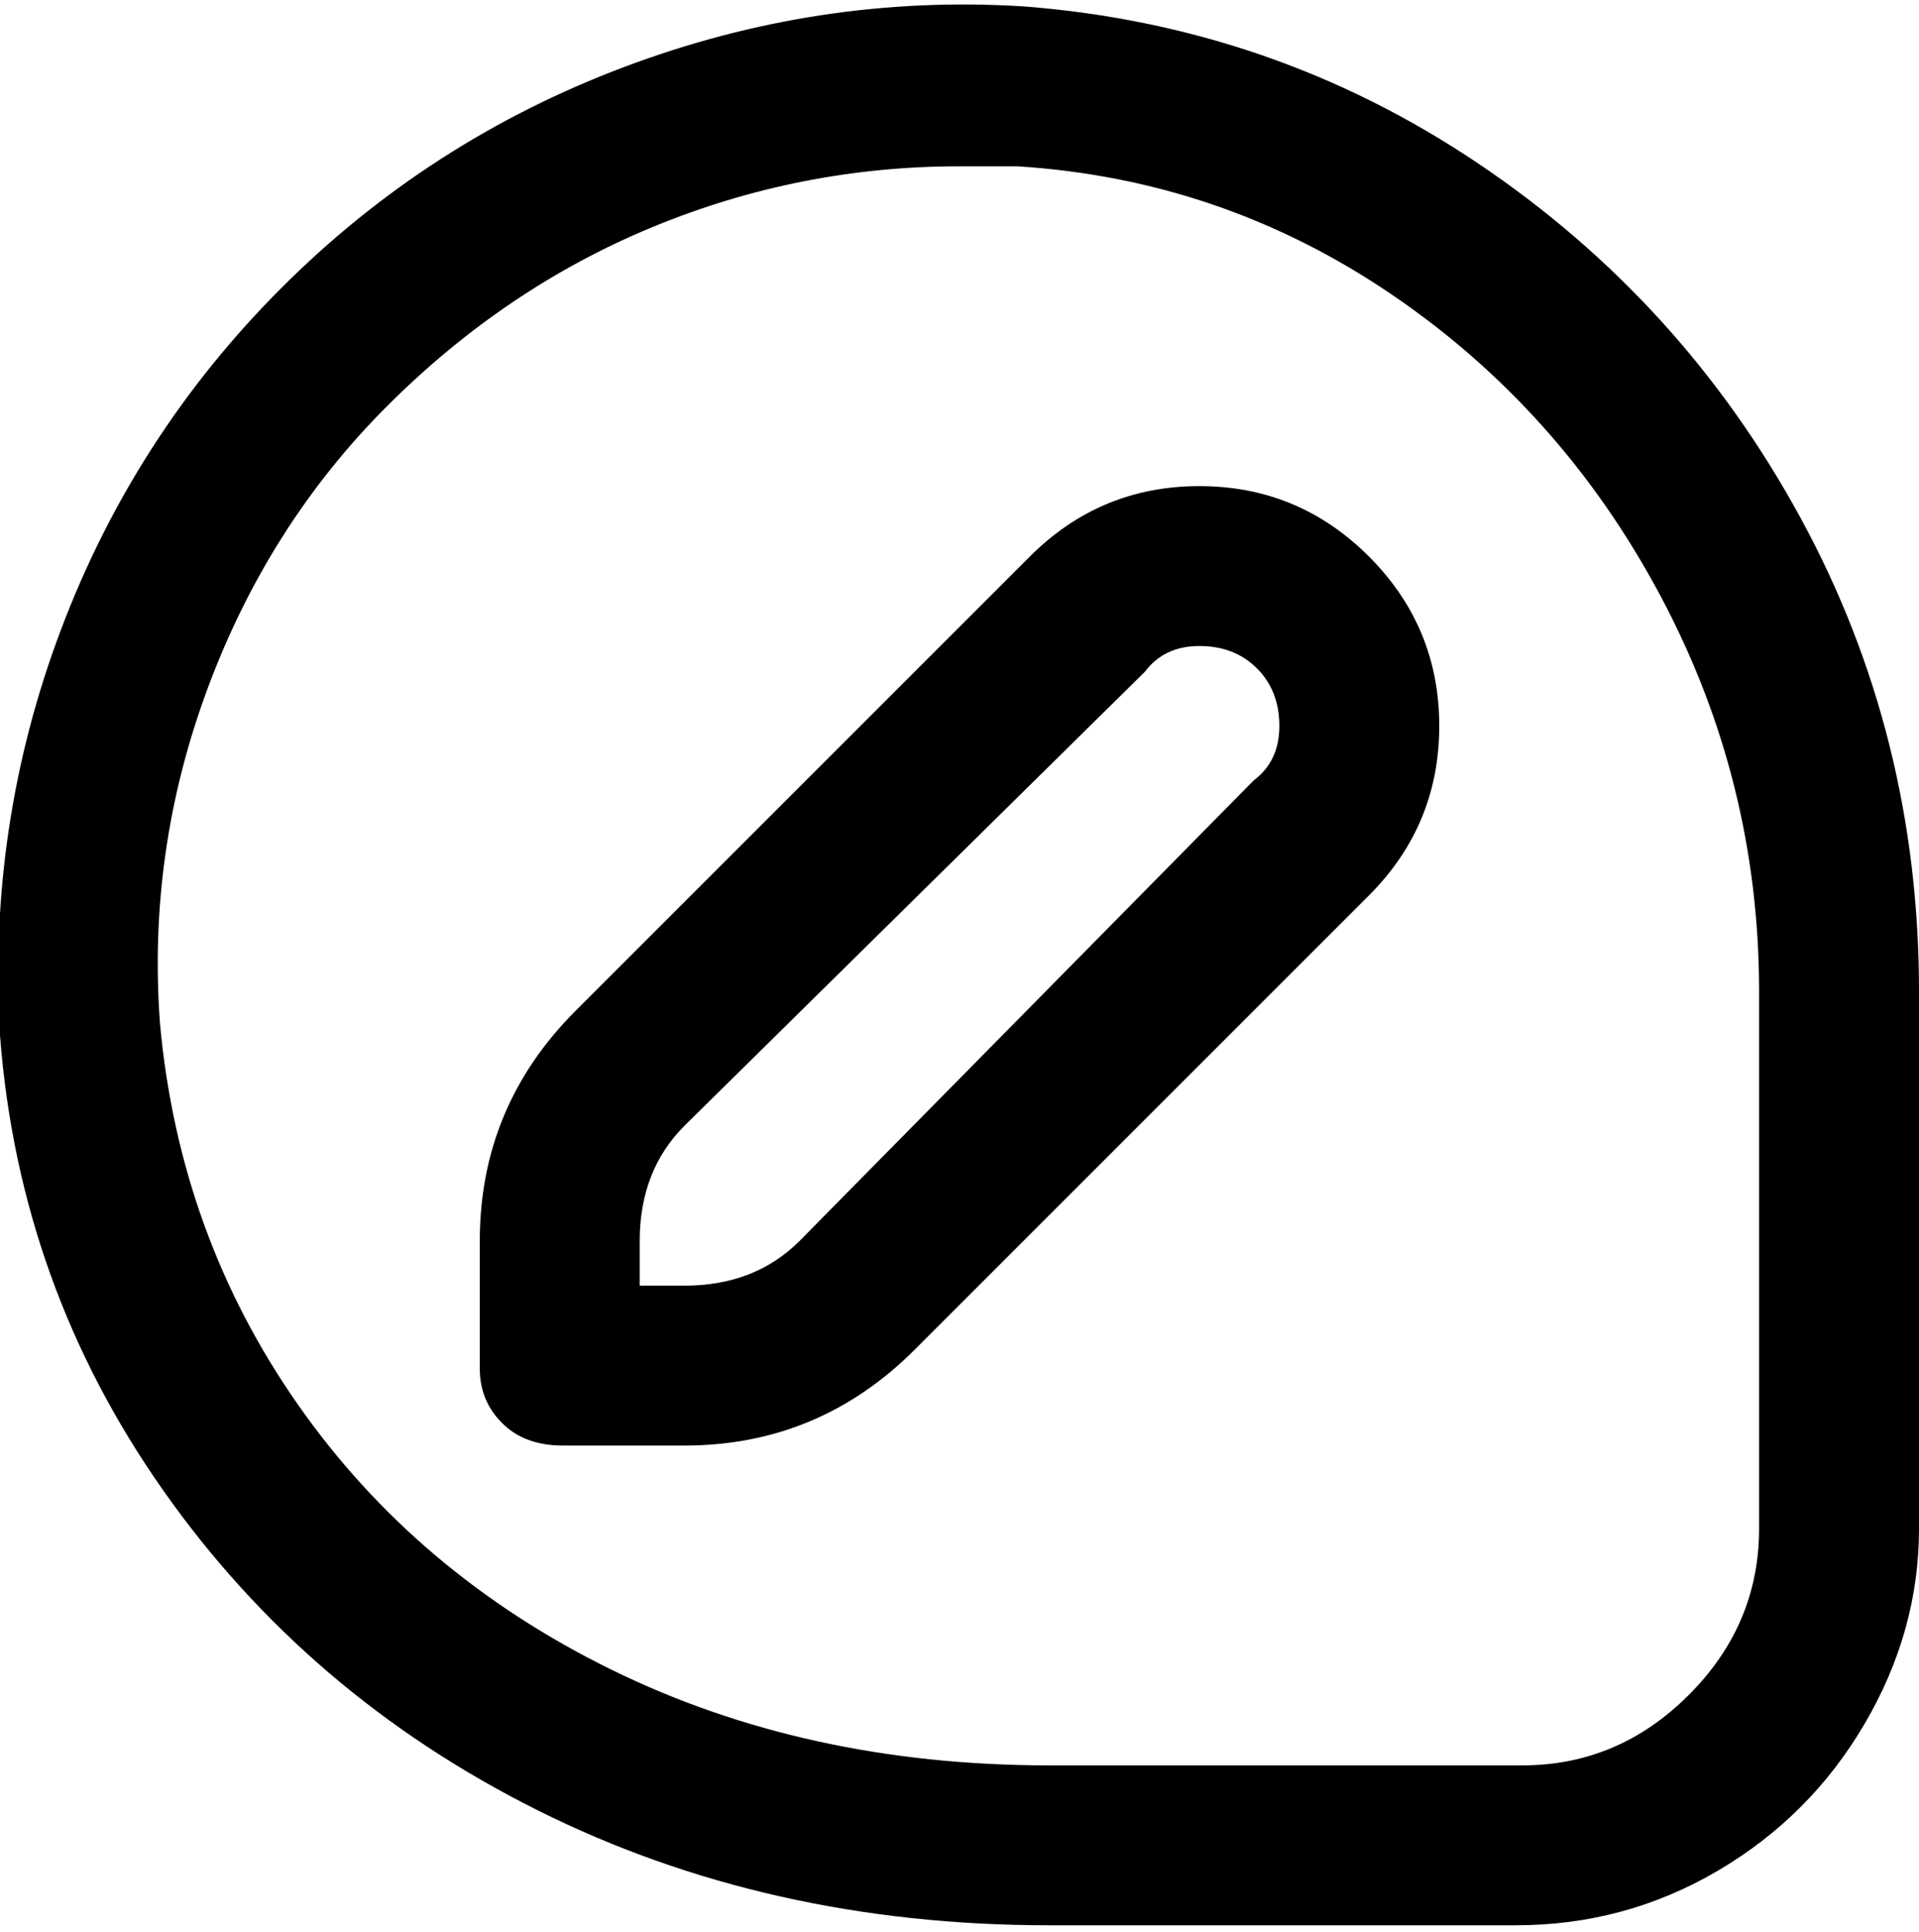 <svg viewBox="0 0 300.01 302.001" xmlns="http://www.w3.org/2000/svg"><path d="M107.01 226h-19q-6 0-9.5-3.5t-3.5-8.5v-20q0-21 15-36l71-71q11-11 26.5-11t26.5 11q11 11 11 26.5t-11 26.5l-71 71q-15 15-36 15zm-7-25h7q11 0 18-7l71-72q4-3 4-8.5t-3.5-9q-3.5-3.5-9-3.5t-8.5 4l-72 71q-7 7-7 18v7zm138 100h-74q-44 0-80-18t-58.5-50q-22.5-32-25.5-71-2-33 9.5-63.5T44.01 45q23-23 53.5-34.5t62.5-9.5q39 3 71 24.5t50.5 55.5q18.5 34 18.5 74v84q0 16-8.5 30.5t-23 23q-14.5 8.5-31.5 8.5h1zm-88-275q-25 0-48 9.5t-41.5 28q-18.5 18.5-28 44t-7.5 52.5q3 33 21.5 59.5t49 41.5q30.5 15 68.5 15h74q15 0 26-11t11-26v-84q0-33-15.5-62t-42-47q-26.5-18-58.5-20h-9z"/></svg>